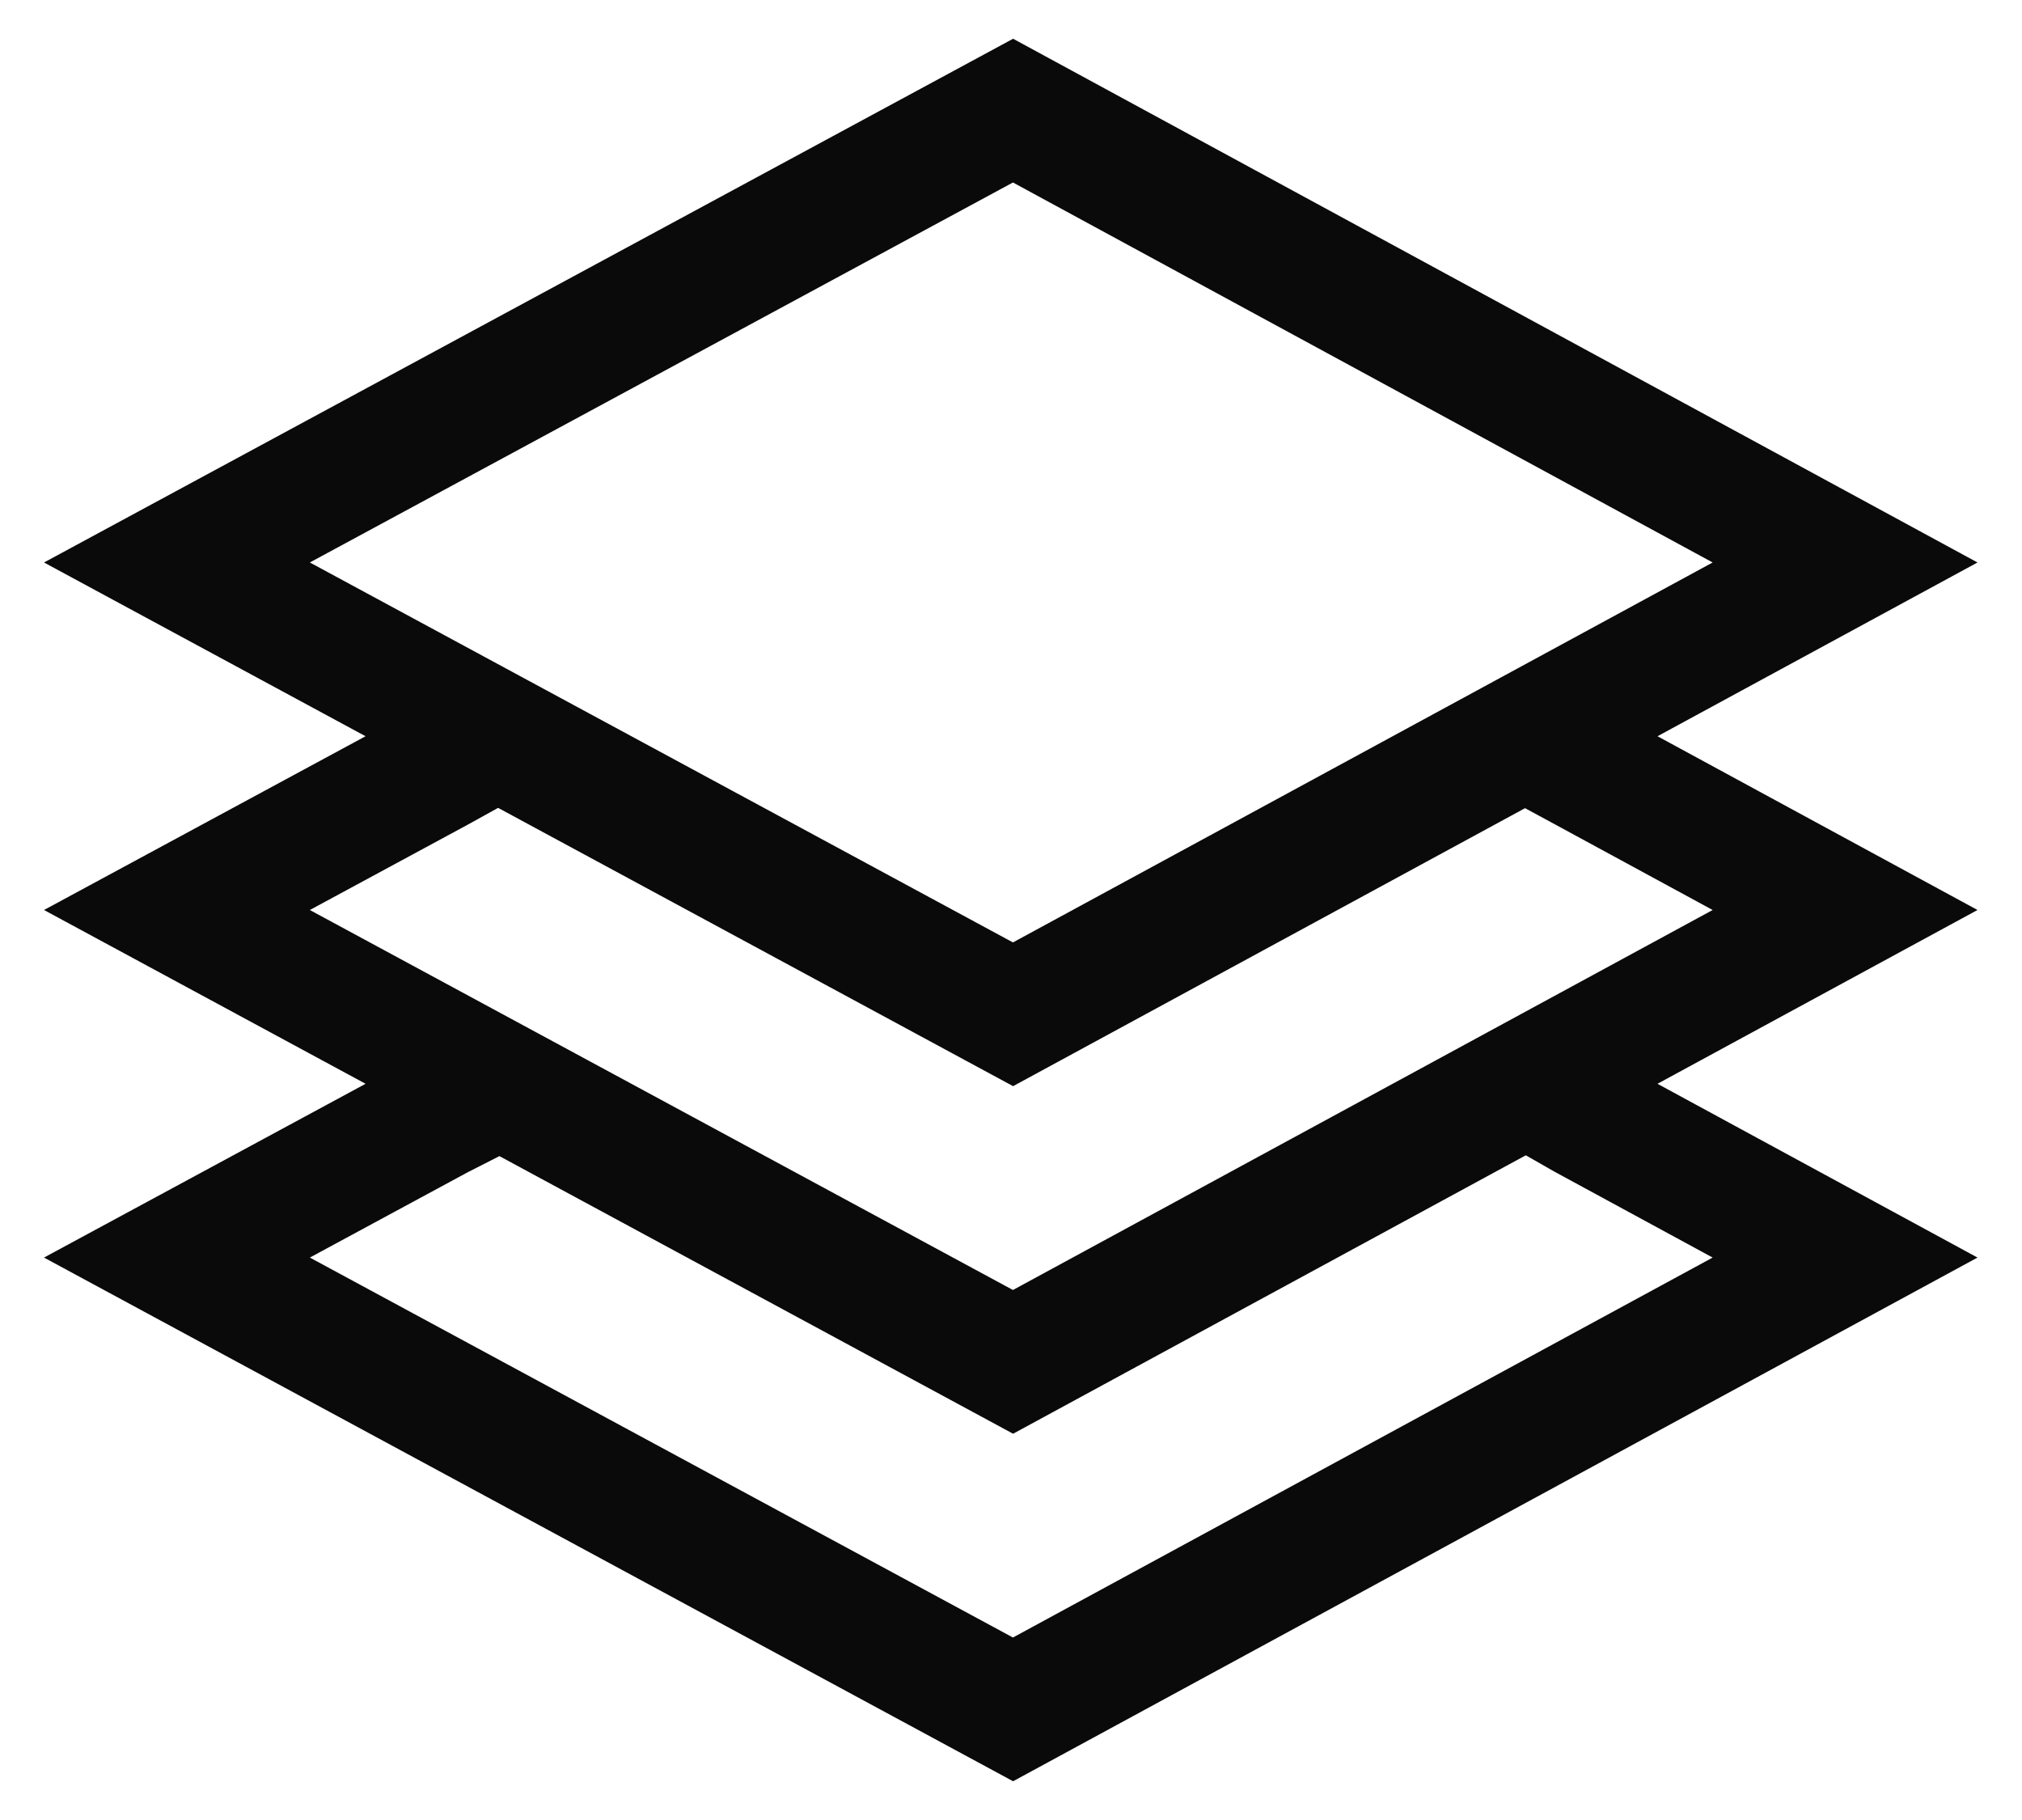 <svg width="40" height="36" viewBox="0 0 40 36" fill="none" xmlns="http://www.w3.org/2000/svg">
<path d="M9.635 21.59L8.669 22.082L3.5 24.875L20.04 33.812L36.5 24.875L31.356 22.082L30.322 21.491M9.828 14.565L8.669 15.207L3.5 18L20.04 26.938L36.5 18L31.356 15.207L30.131 14.544M20.04 20.063L3.5 11.126L20.04 2.188L36.5 11.126L20.04 20.063Z" stroke="#0A0A0A" stroke-width="2.5"/>
</svg>
